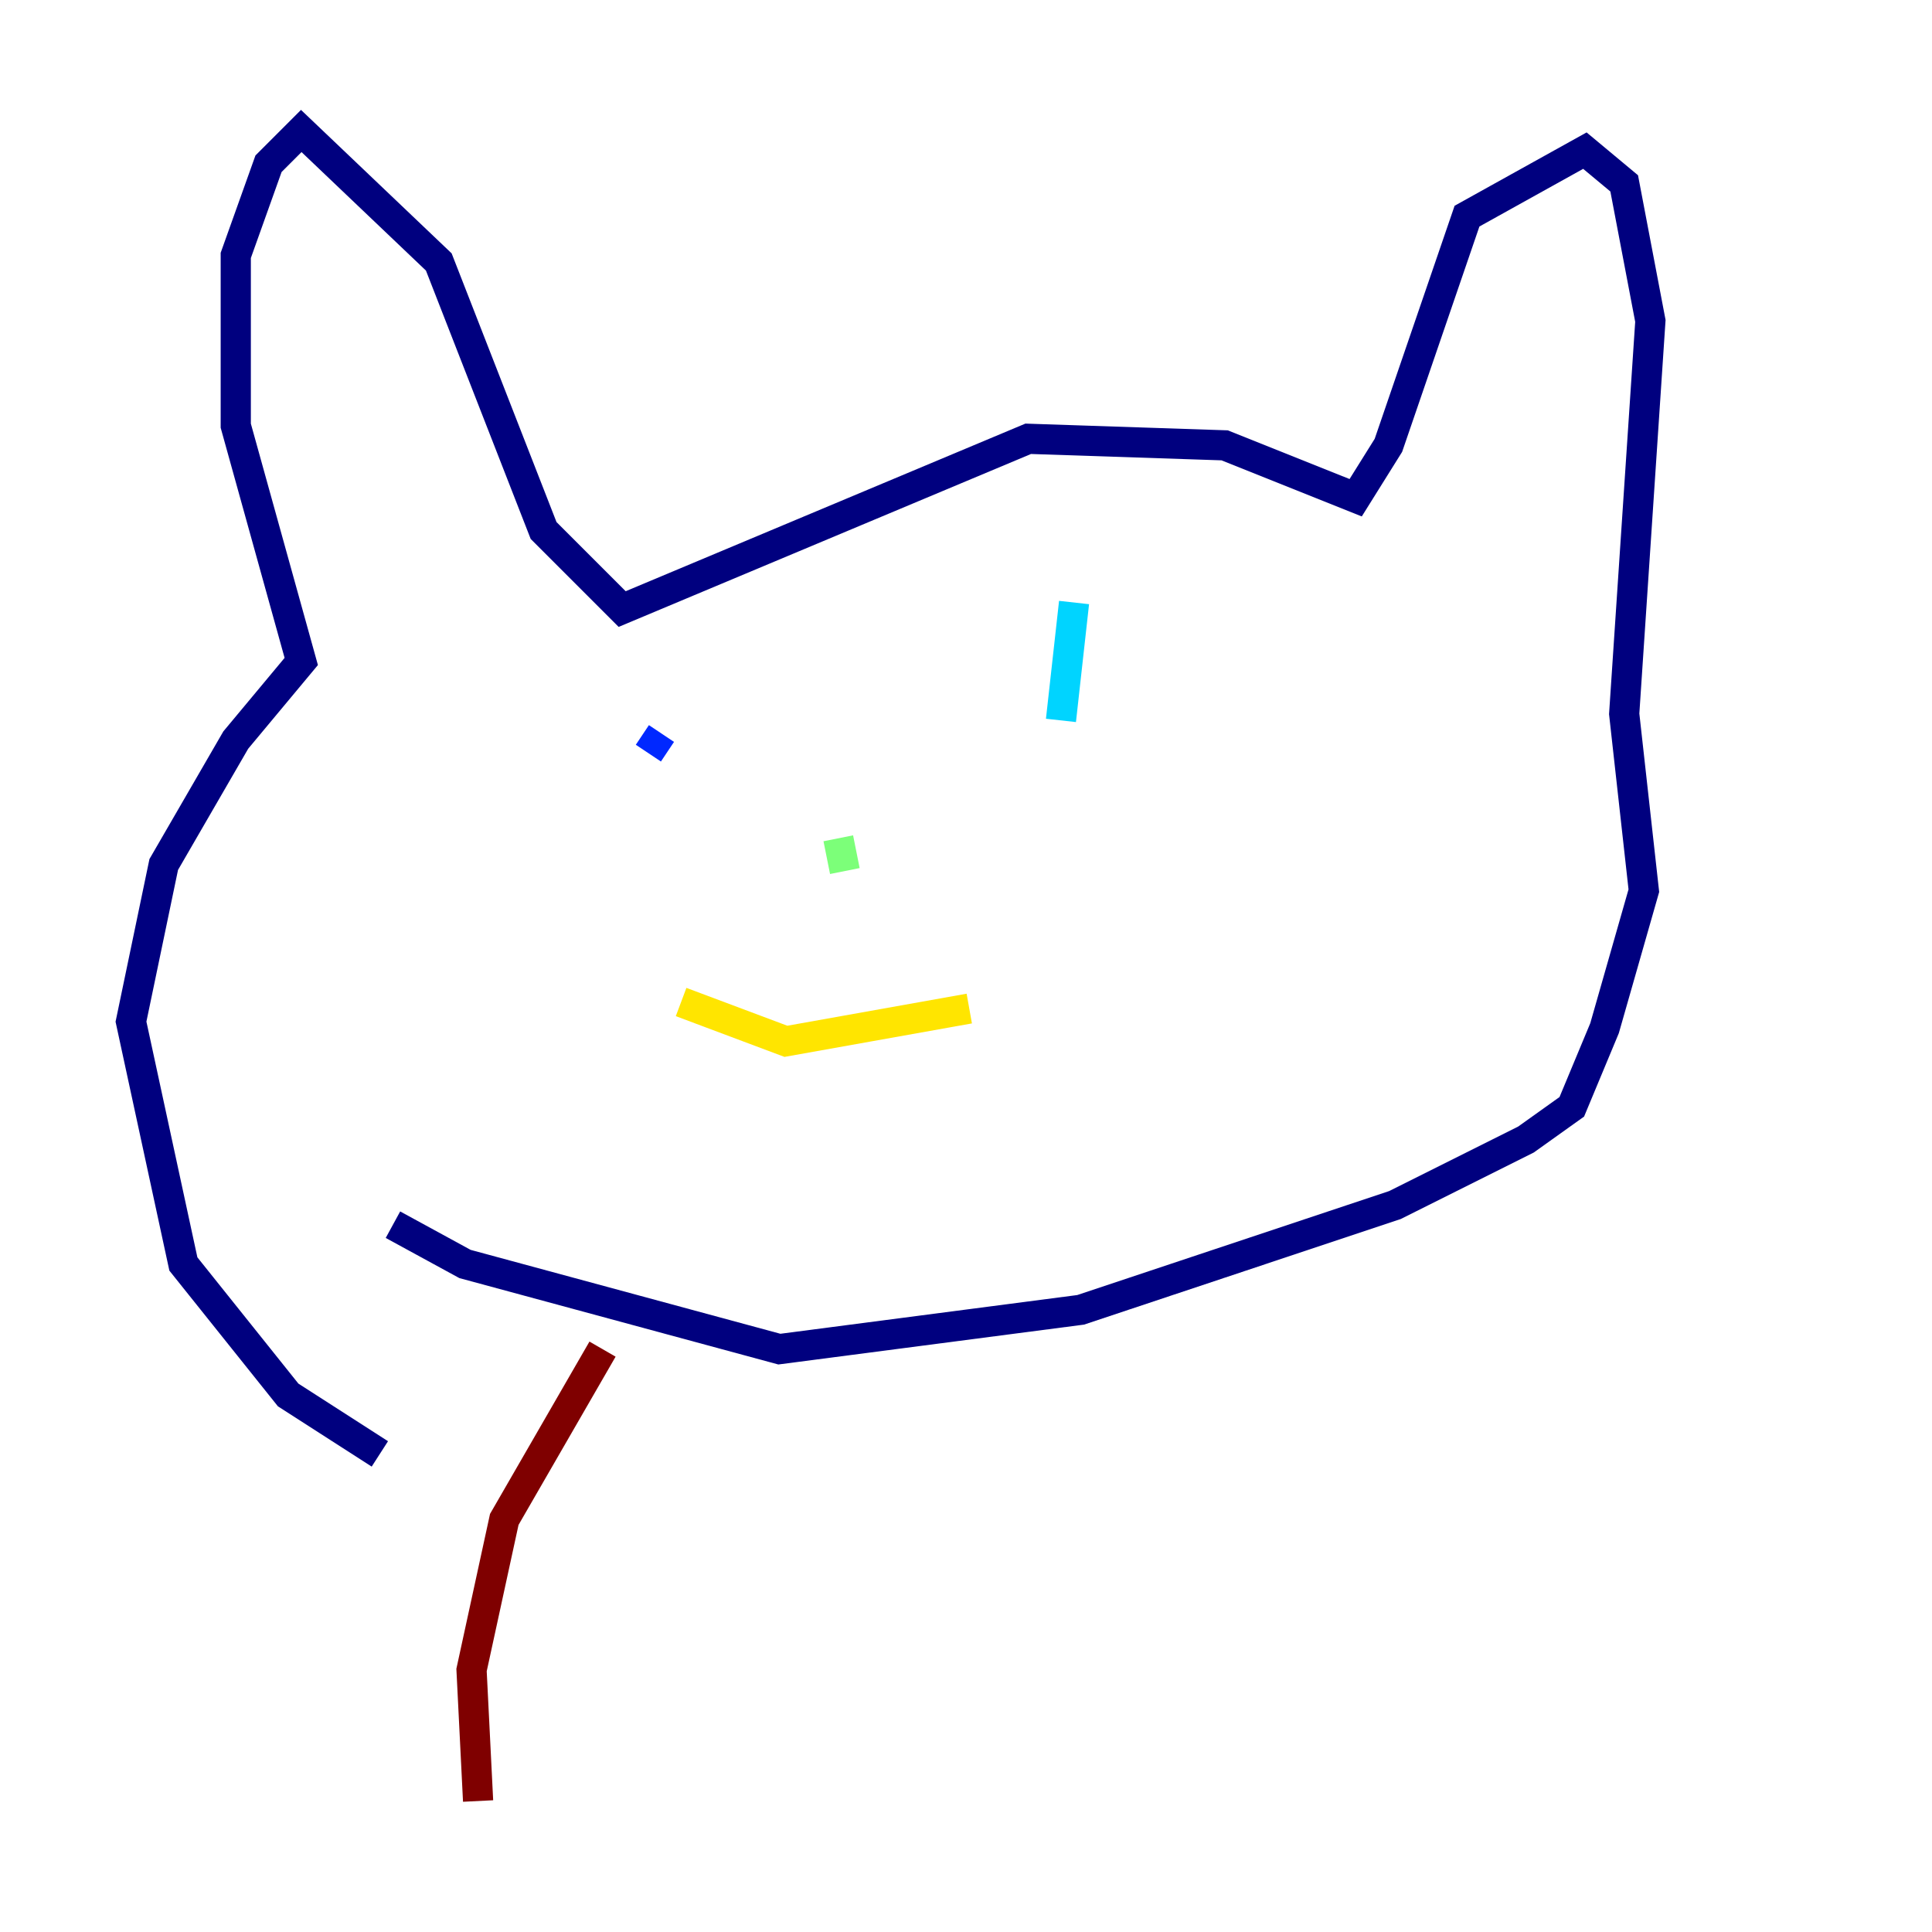 <?xml version="1.0" encoding="utf-8" ?>
<svg baseProfile="tiny" height="128" version="1.2" viewBox="0,0,128,128" width="128" xmlns="http://www.w3.org/2000/svg" xmlns:ev="http://www.w3.org/2001/xml-events" xmlns:xlink="http://www.w3.org/1999/xlink"><defs /><polyline fill="none" points="25.166,96.325 19.091,92.42 12.149,83.742 8.678,67.688 10.848,57.275 15.62,49.031 19.959,43.824 15.62,28.203 15.62,16.922 17.79,10.848 19.959,8.678 29.071,17.356 36.014,35.146 41.22,40.352 68.122,29.071 81.139,29.505 89.817,32.976 91.986,29.505 97.193,14.319 105.003,9.98 107.607,12.149 109.342,21.261 107.607,47.295 108.909,59.01 106.305,68.122 104.136,73.329 101.098,75.498 92.42,79.837 71.593,86.78 51.634,89.383 30.807,83.742 26.034,81.139" stroke="#00007f" stroke-width="2" /><polyline fill="none" points="43.824,48.597 42.956,49.898" stroke="#0028ff" stroke-width="2" /><polyline fill="none" points="71.159,39.919 70.291,47.729" stroke="#00d4ff" stroke-width="2" /><polyline fill="none" points="55.539,55.539 55.973,57.709" stroke="#7cff79" stroke-width="2" /><polyline fill="none" points="45.125,66.386 52.068,68.99 64.217,66.82" stroke="#ffe500" stroke-width="2" /><polyline fill="none" points="73.763,81.573 73.763,81.573" stroke="#ff4600" stroke-width="2" /><polyline fill="none" points="39.919,89.383 33.41,100.664 31.241,110.644 31.675,119.322" stroke="#7f0000" stroke-width="2" /></svg>